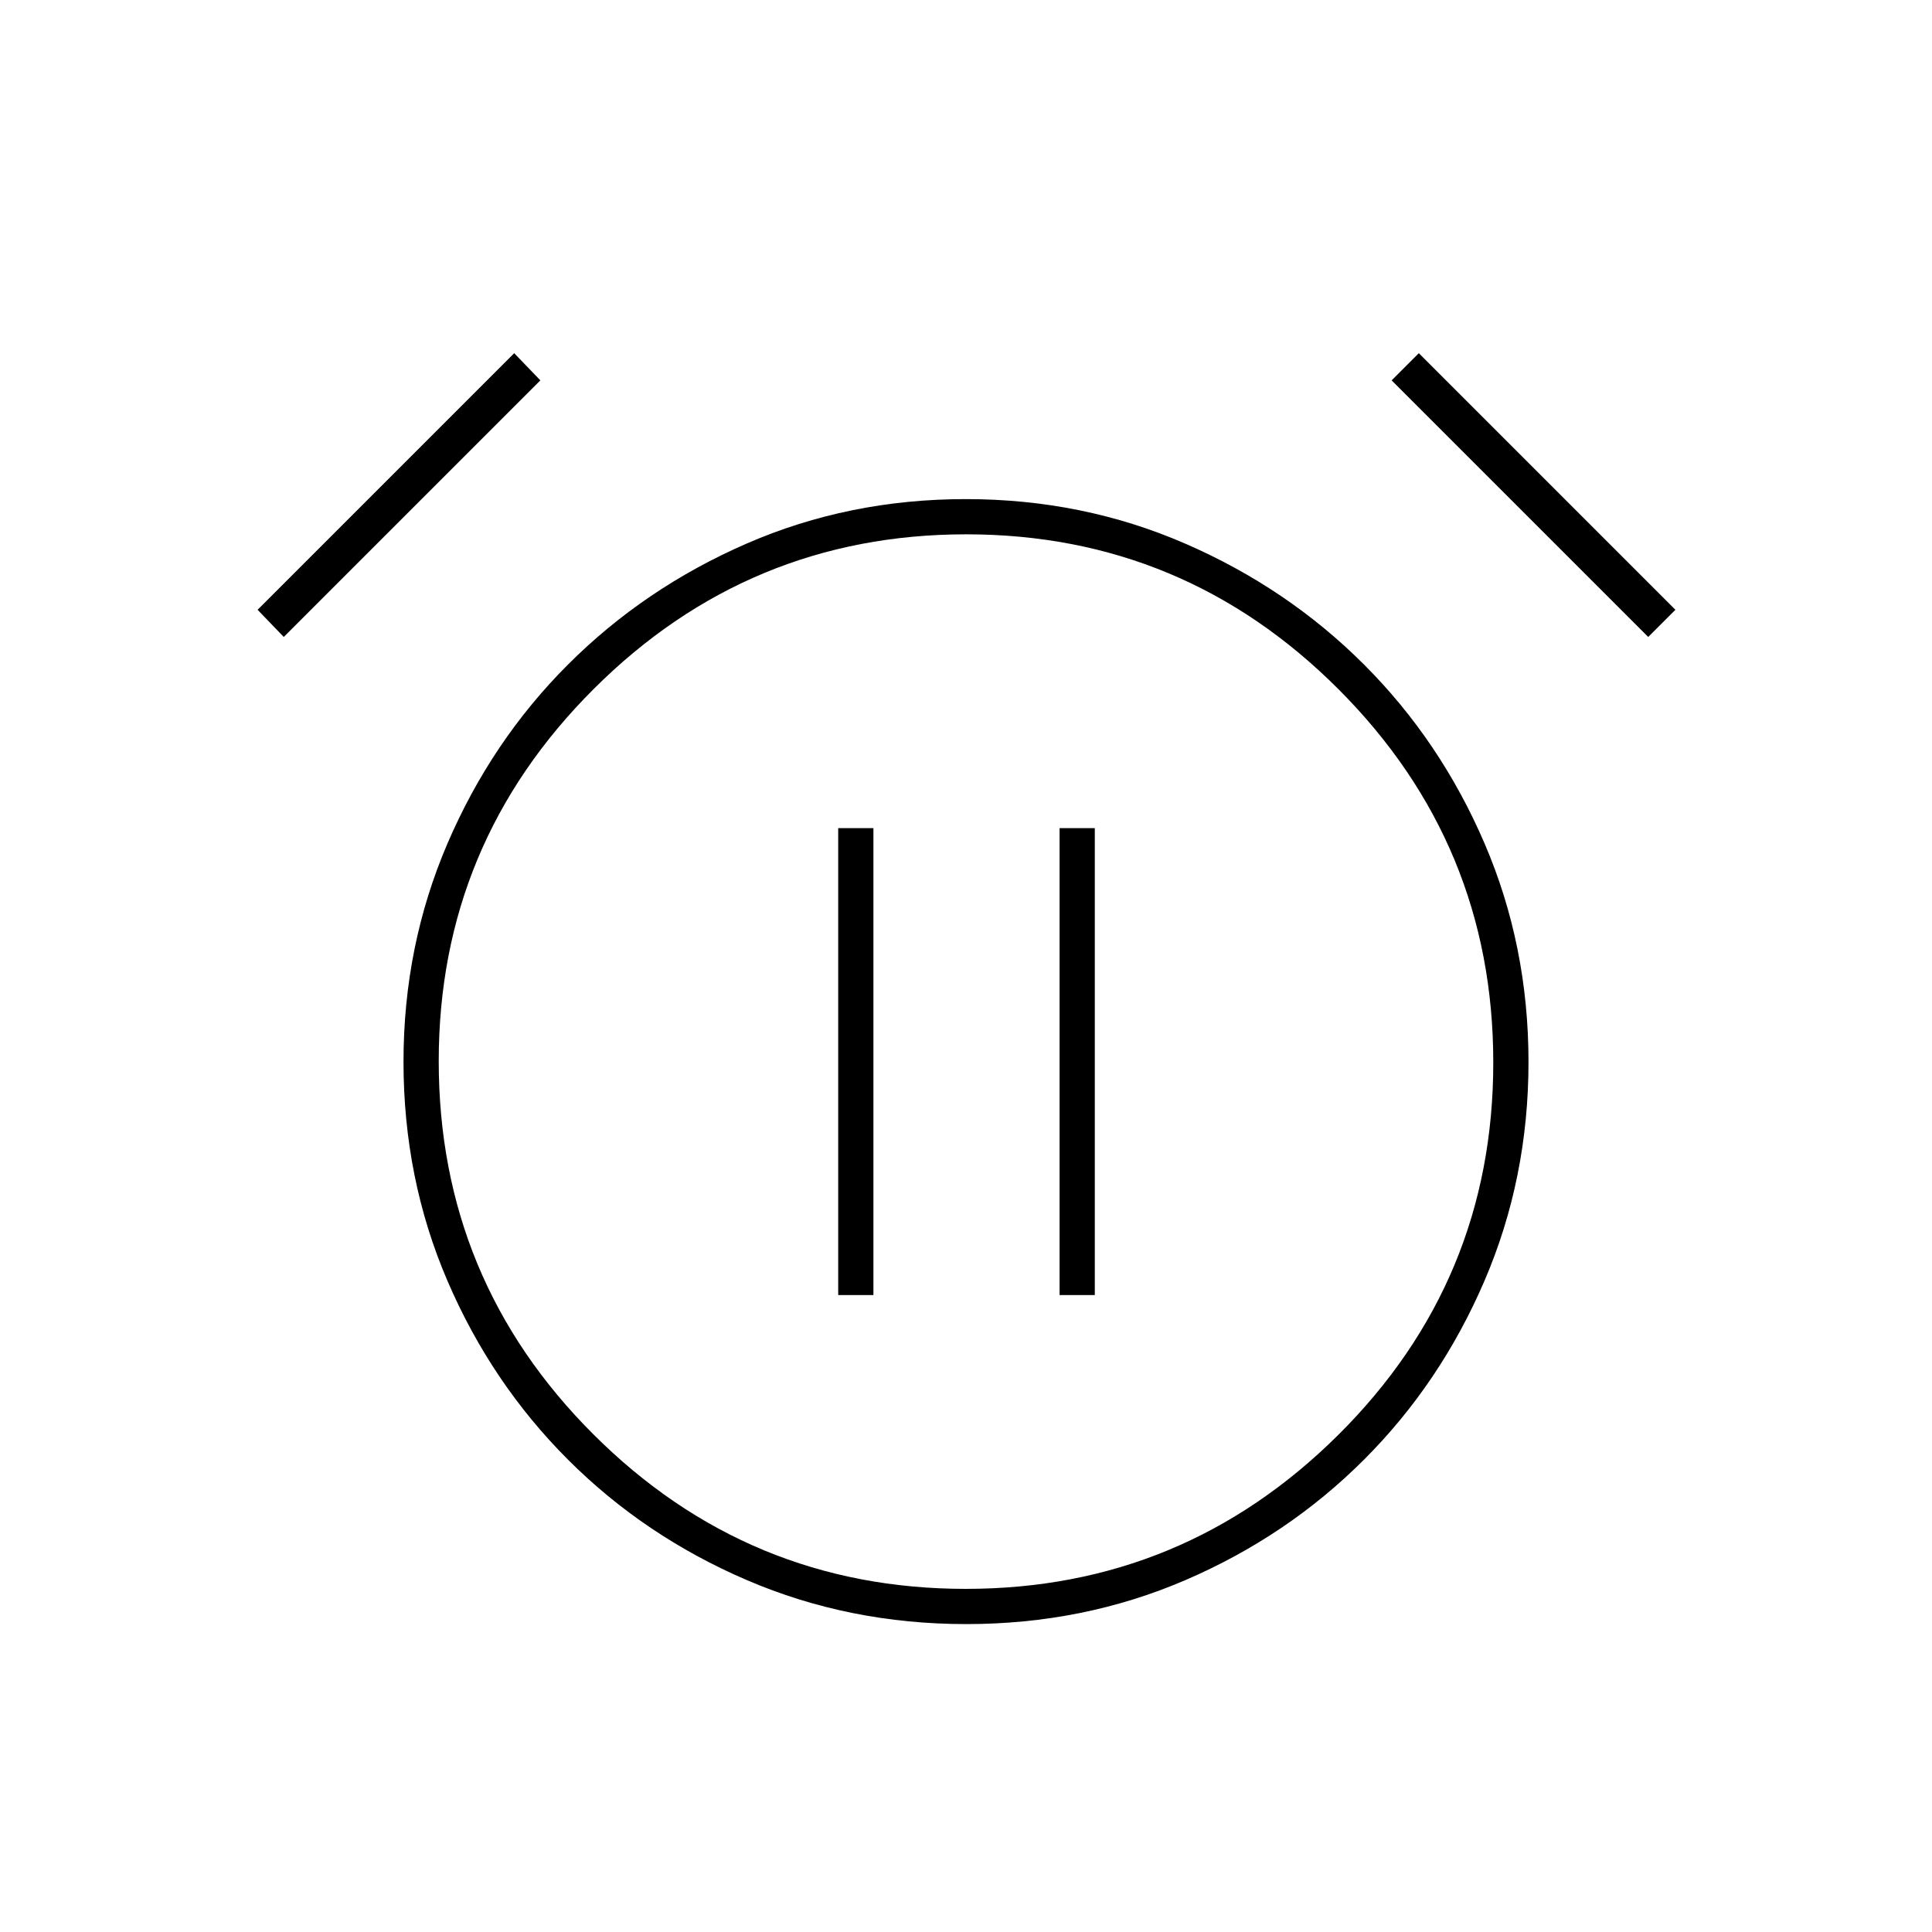 <svg xmlns="http://www.w3.org/2000/svg" height="20" viewBox="0 -960 960 960" width="20"><path d="M480.12-153q-58.12 0-109-21.85-50.89-21.85-88.9-59.87-38.02-38.01-59.87-88.8-21.85-50.78-21.85-108.92 0-57.56 21.85-108.44 21.85-50.89 59.87-88.9 38.01-38.02 88.77-60.12Q421.75-712 479.88-712q58.12 0 109 22.1 50.89 22.1 88.9 60.12 38.02 38.01 59.87 88.84 21.85 50.83 21.85 108.63 0 57.81-21.85 108.69-21.85 50.89-59.87 88.9-38.01 38.02-88.77 59.87Q538.25-153 480.12-153ZM480-432.5Zm-224.5-352 13 13.5L141-643.5 128-657l127.5-127.5Zm449.5 0L832.5-657 819-643.5 691.5-771l13.5-13.5Zm-225.11 614Q588-170.5 665-247.03q77-76.53 77-185T665.11-617.5q-76.9-77-185-77Q372-694.5 295-617.64q-77 76.86-77 184.92 0 108.72 76.89 185.47 76.9 76.75 185 76.75Zm-63.39-146H434v-232h-17.5v232Zm110 0H544v-232h-17.5v232Z"/></svg>